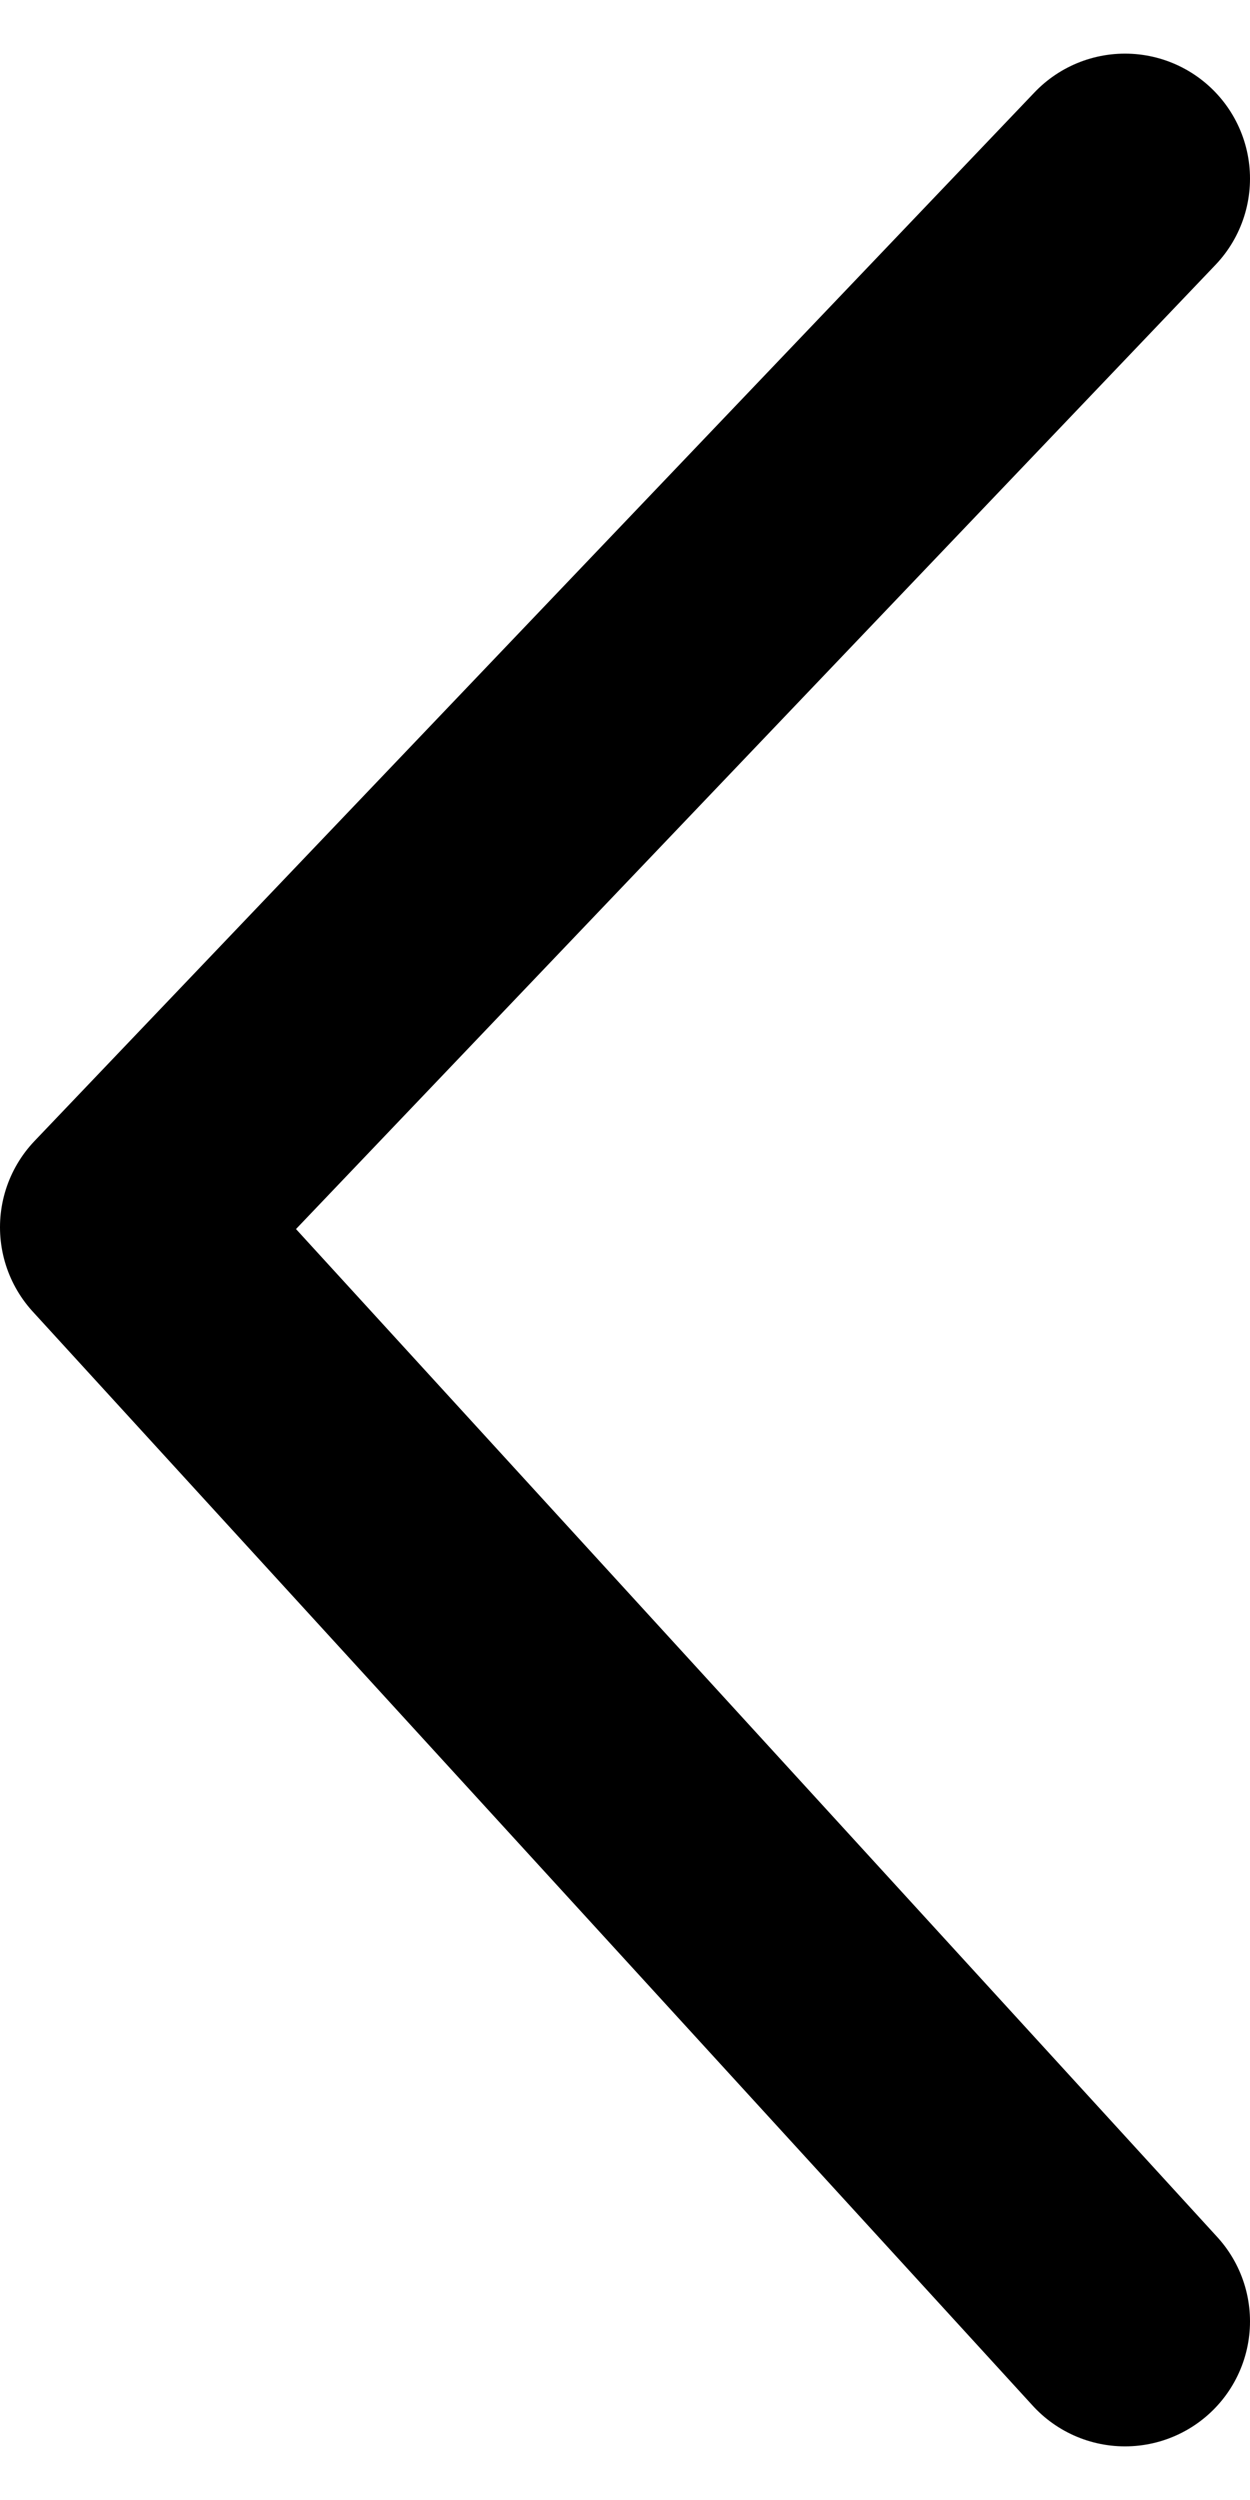 <svg width="10" height="20" viewBox="0 0 10 20" fill="none" xmlns="http://www.w3.org/2000/svg">
<path d="M9 1.429L1 9.818L9 18.571" stroke="black" stroke-width="2" stroke-linecap="round" stroke-linejoin="round"/>
</svg>
